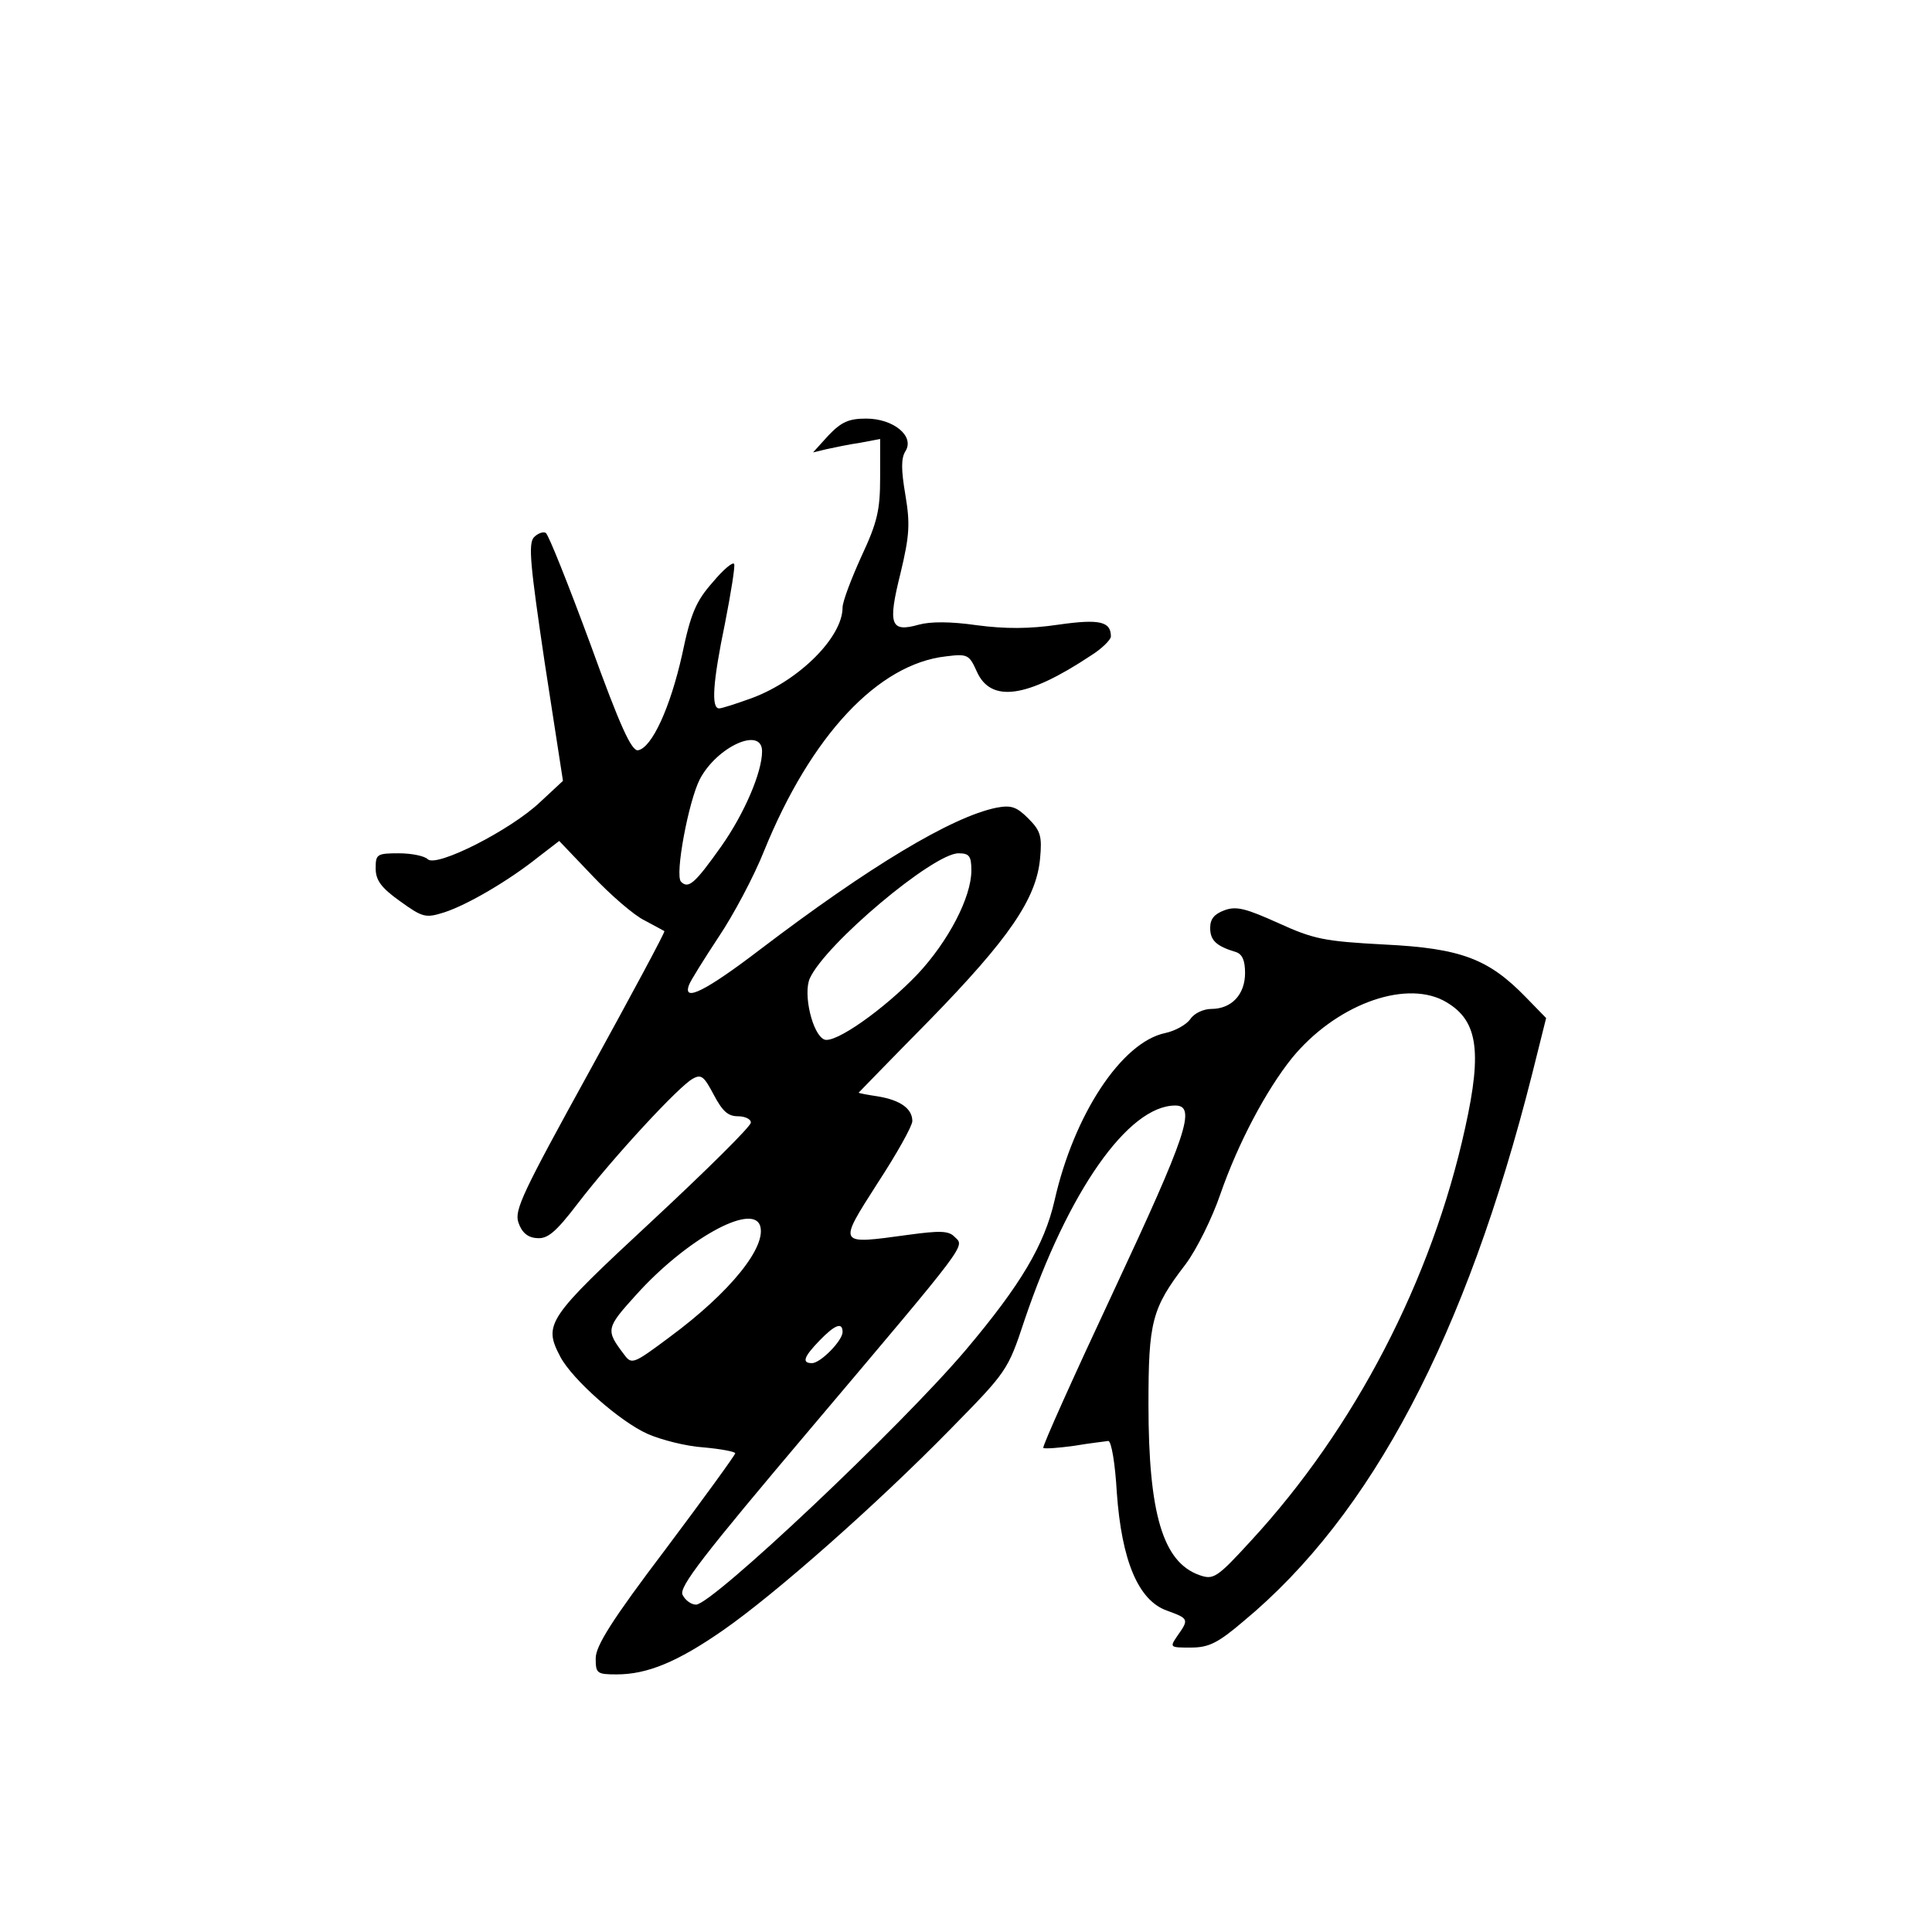 <?xml version="1.0" standalone="no"?>
<!DOCTYPE svg PUBLIC "-//W3C//DTD SVG 20010904//EN"
 "http://www.w3.org/TR/2001/REC-SVG-20010904/DTD/svg10.dtd">
<svg version="1.0" xmlns="http://www.w3.org/2000/svg"
 width="360pt" height="360pt" viewBox="0 0 360 360"
 preserveAspectRatio="xMidYMid meet">
<g transform="translate(0,360) scale(0.1,-0.1)"
fill="#000000" stroke="none">
<path d="M1544 2789 l-29 -32 25 6 c14 3 42 9 63 12 l37 7 0 -72 c0 -60 -5
-83 -35 -147 -19 -42 -35 -84 -35 -95 0 -55 -80 -135 -167 -168 -30 -11 -58
-20 -63 -20 -15 0 -12 48 11 159 11 56 19 106 17 110 -2 5 -20 -10 -40 -34
-31 -35 -41 -58 -57 -135 -22 -98 -56 -173 -82 -178 -12 -2 -33 43 -89 198
-41 111 -78 204 -83 207 -5 3 -15 -1 -22 -8 -11 -12 -7 -52 20 -234 l34 -220
-43 -40 c-55 -52 -193 -122 -209 -106 -6 6 -30 11 -54 11 -41 0 -43 -2 -43
-28 0 -22 10 -36 45 -61 43 -31 48 -32 83 -21 43 14 120 59 175 103 l39 30 62
-65 c34 -36 78 -74 97 -83 19 -10 35 -19 37 -20 2 -1 -61 -118 -139 -260 -125
-227 -141 -260 -133 -283 6 -18 17 -28 34 -29 20 -2 35 10 77 65 66 86 189
219 214 232 16 9 21 4 39 -30 16 -30 26 -40 45 -40 14 0 25 -6 24 -12 0 -7
-83 -89 -184 -183 -196 -182 -203 -192 -171 -253 22 -42 111 -121 163 -144 25
-11 72 -23 104 -25 33 -3 59 -8 59 -11 0 -3 -58 -83 -130 -179 -100 -132 -130
-180 -130 -203 0 -28 2 -30 39 -30 57 0 113 23 198 82 98 68 288 236 424 375
105 107 107 109 138 203 81 239 193 400 281 400 40 0 21 -55 -115 -346 -74
-158 -133 -289 -131 -292 3 -2 29 0 58 4 29 5 58 8 63 9 6 0 13 -43 16 -96 9
-127 40 -201 93 -220 41 -15 42 -16 20 -47 -15 -22 -14 -22 25 -22 33 0 50 8
98 49 239 198 415 533 538 1020 l26 104 -38 39 c-69 71 -120 91 -263 98 -113
6 -132 10 -198 40 -60 27 -78 32 -100 24 -19 -7 -27 -16 -27 -33 0 -23 11 -34
48 -45 12 -4 17 -16 17 -39 0 -40 -25 -67 -63 -67 -14 0 -32 -8 -39 -19 -7
-10 -28 -22 -47 -26 -81 -17 -170 -152 -206 -312 -19 -83 -63 -157 -165 -278
-121 -143 -473 -475 -503 -475 -9 0 -20 8 -25 18 -8 14 38 73 240 312 295 349
286 337 267 355 -11 12 -28 12 -87 4 -132 -18 -131 -20 -57 96 36 55 65 107
65 116 0 23 -22 39 -64 46 -20 3 -36 6 -36 7 0 0 60 62 133 136 147 151 198
225 205 300 4 42 1 52 -22 75 -22 22 -32 25 -59 20 -84 -17 -239 -111 -439
-263 -102 -78 -147 -101 -134 -67 3 8 28 48 55 89 27 40 66 113 85 161 87 214
212 348 339 362 40 5 43 3 57 -28 26 -59 93 -50 212 29 21 13 38 30 38 36 0
28 -21 33 -98 22 -54 -8 -99 -8 -152 -1 -49 7 -86 7 -108 1 -53 -15 -58 0 -34
96 17 71 18 92 9 146 -8 47 -8 68 0 81 18 28 -22 61 -73 61 -32 0 -46 -6 -70
-31z m-124 -589 c0 -39 -33 -116 -76 -177 -49 -69 -61 -80 -75 -66 -12 12 14
150 35 191 32 61 116 99 116 52z m390 -222 c0 -50 -43 -132 -100 -193 -63 -66
-154 -130 -174 -122 -22 9 -40 85 -27 114 29 64 230 233 277 233 20 0 24 -5
24 -32z m879 -242 c64 -34 74 -90 41 -238 -62 -283 -206 -560 -399 -769 -64
-70 -70 -73 -96 -64 -68 24 -95 114 -95 318 0 154 6 179 69 261 21 28 50 87
65 131 33 95 85 193 133 253 80 98 207 146 282 108z m-1273 -419 c14 -39 -55
-125 -169 -209 -67 -50 -70 -51 -84 -32 -35 46 -34 49 23 112 92 102 214 170
230 129z m154 -199 c0 -16 -41 -58 -57 -58 -19 0 -16 11 14 42 29 30 43 35 43
16z"/>
</g>
</svg>

